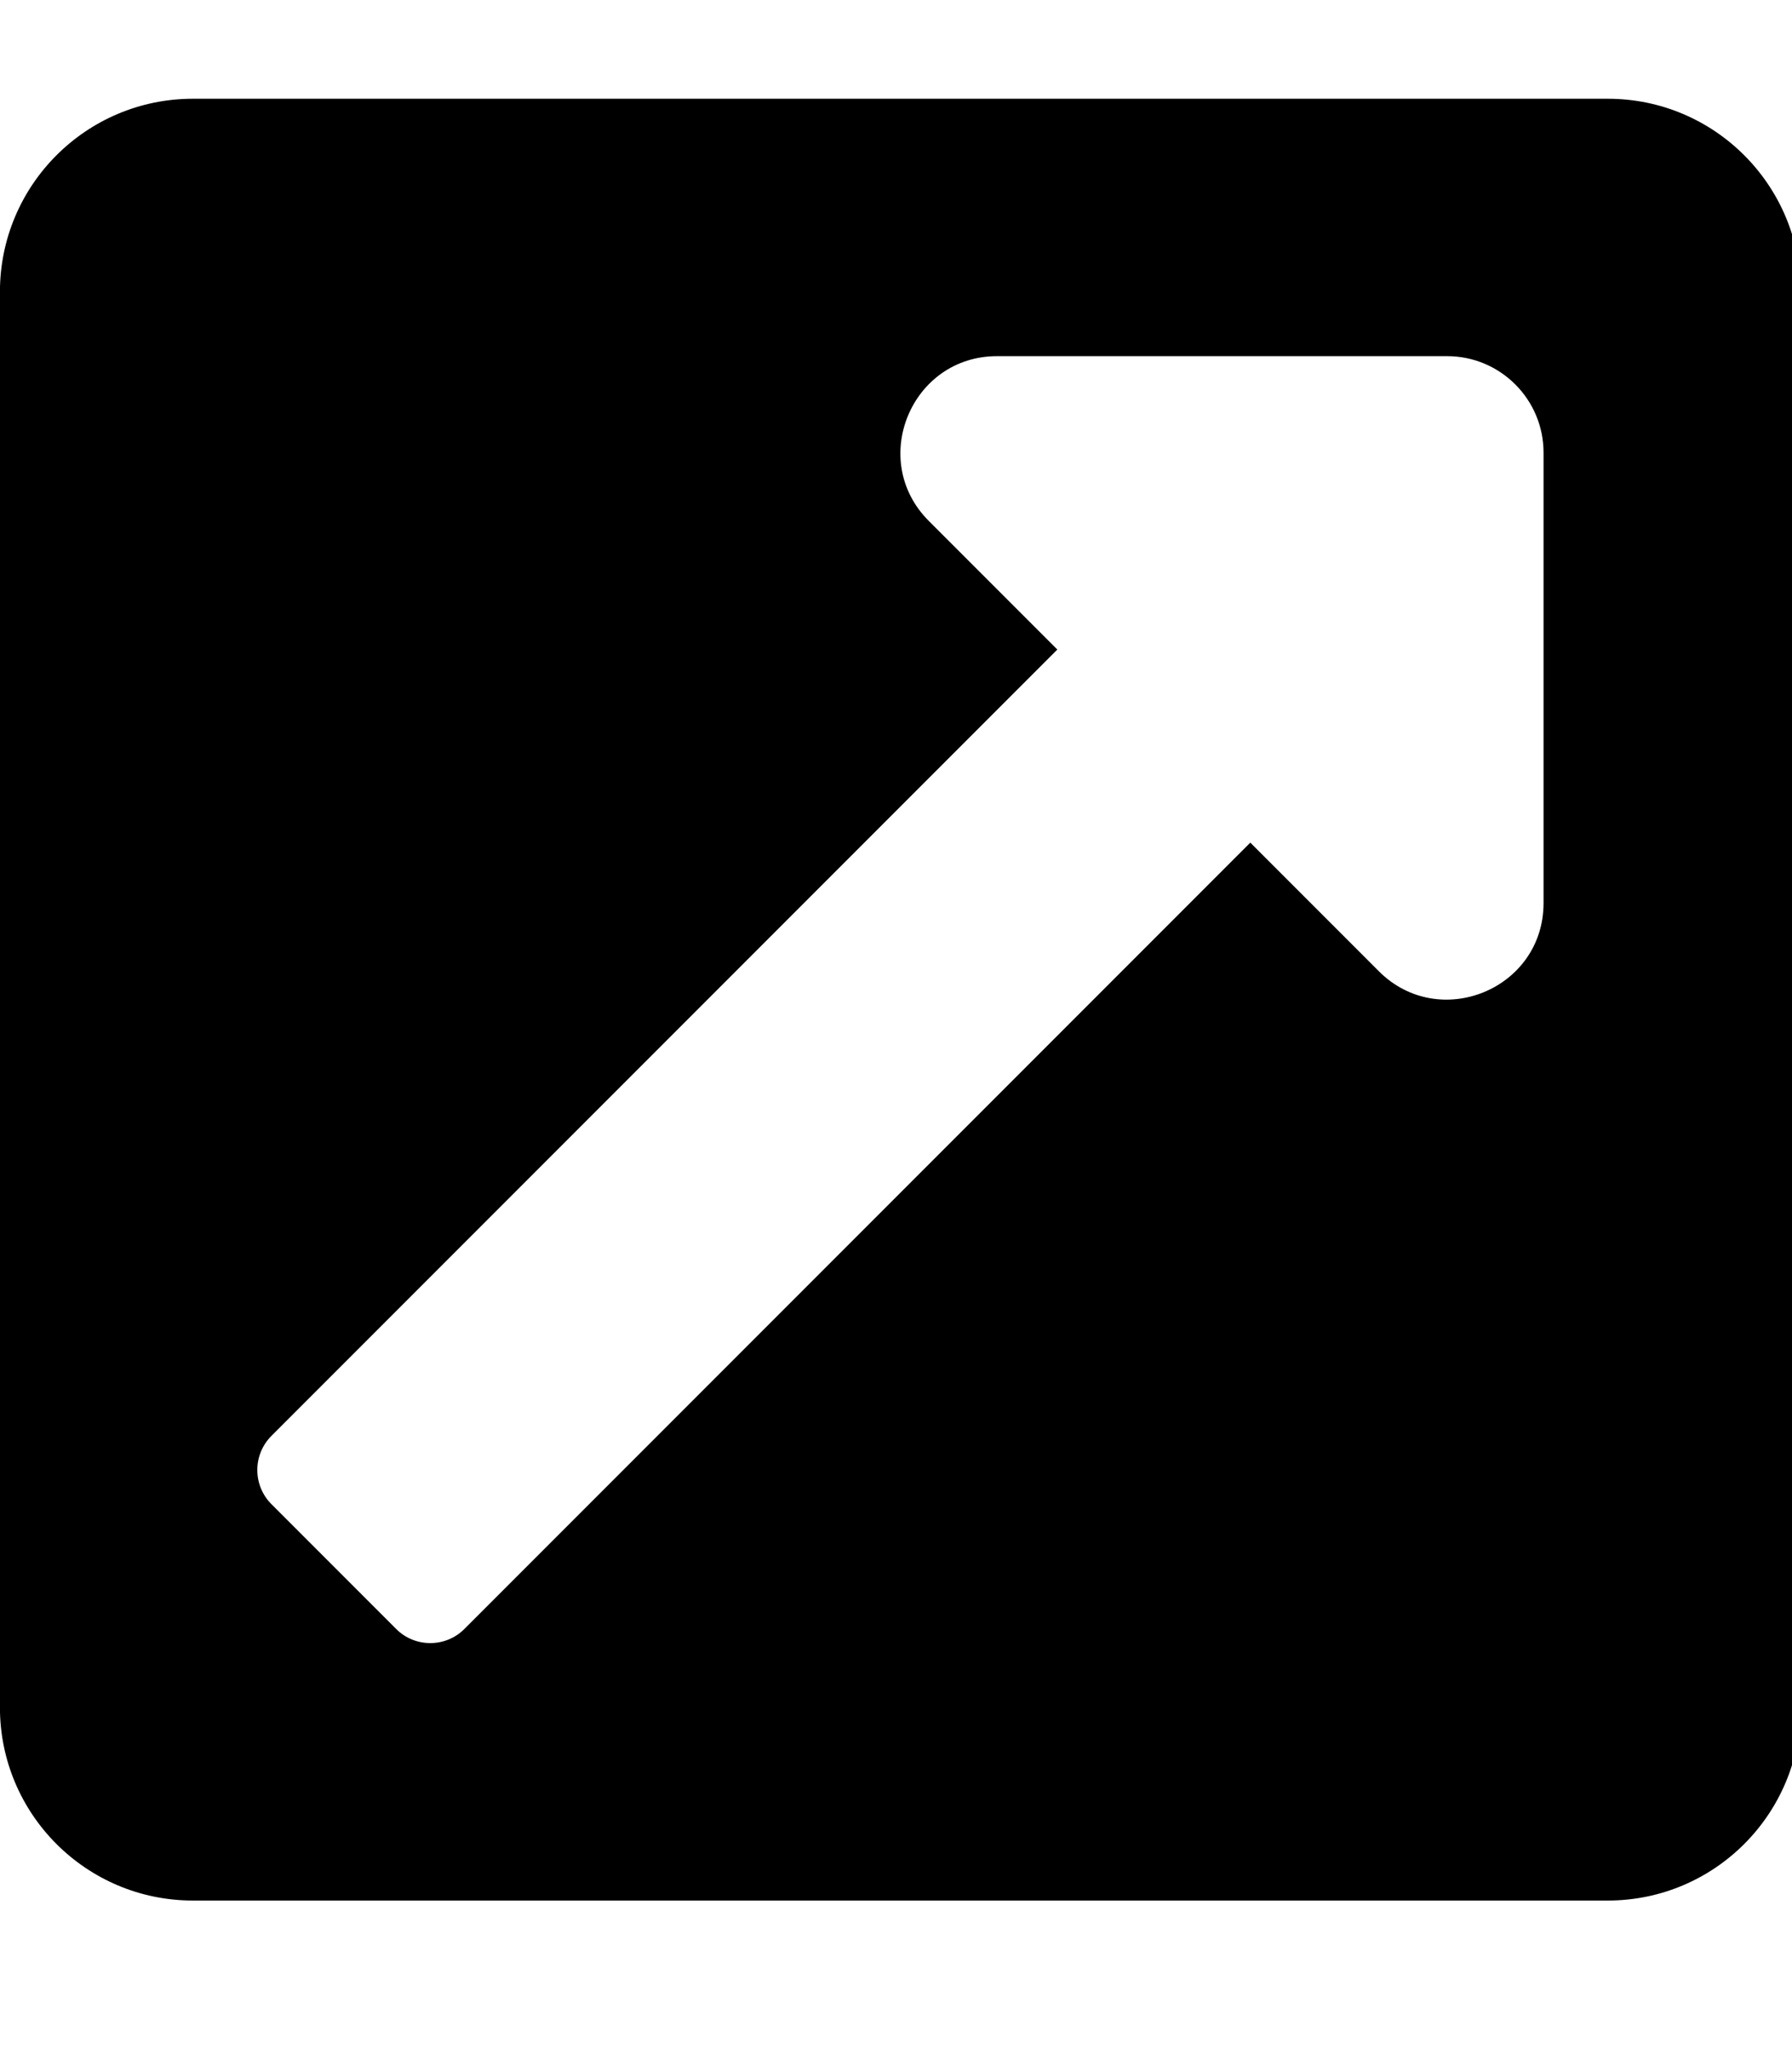 <!-- Generated by IcoMoon.io -->
<svg version="1.1" xmlns="http://www.w3.org/2000/svg" width="28" height="32" viewBox="0 0 28 32">
<title>external-link-square-alt</title>
<path d="M28.137 4.557v22.108c0 1.665-1.35 3.015-3.015 3.015h-22.108c-1.665 0-3.015-1.35-3.015-3.015v-22.108c0-1.665 1.35-3.015 3.015-3.015h22.108c1.665 0 3.015 1.35 3.015 3.015zM22.61 5.562h-7.032c-1.339 0-2.015 1.624-1.066 2.573l2.009 2.009-12.28 12.28c-0.294 0.294-0.294 0.771 0 1.066l1.949 1.949c0.294 0.294 0.772 0.294 1.066 0l12.28-12.28 2.009 2.009c0.944 0.944 2.573 0.281 2.573-1.066v-7.033c0-0.832-0.675-1.507-1.507-1.507z"></path>
</svg>
